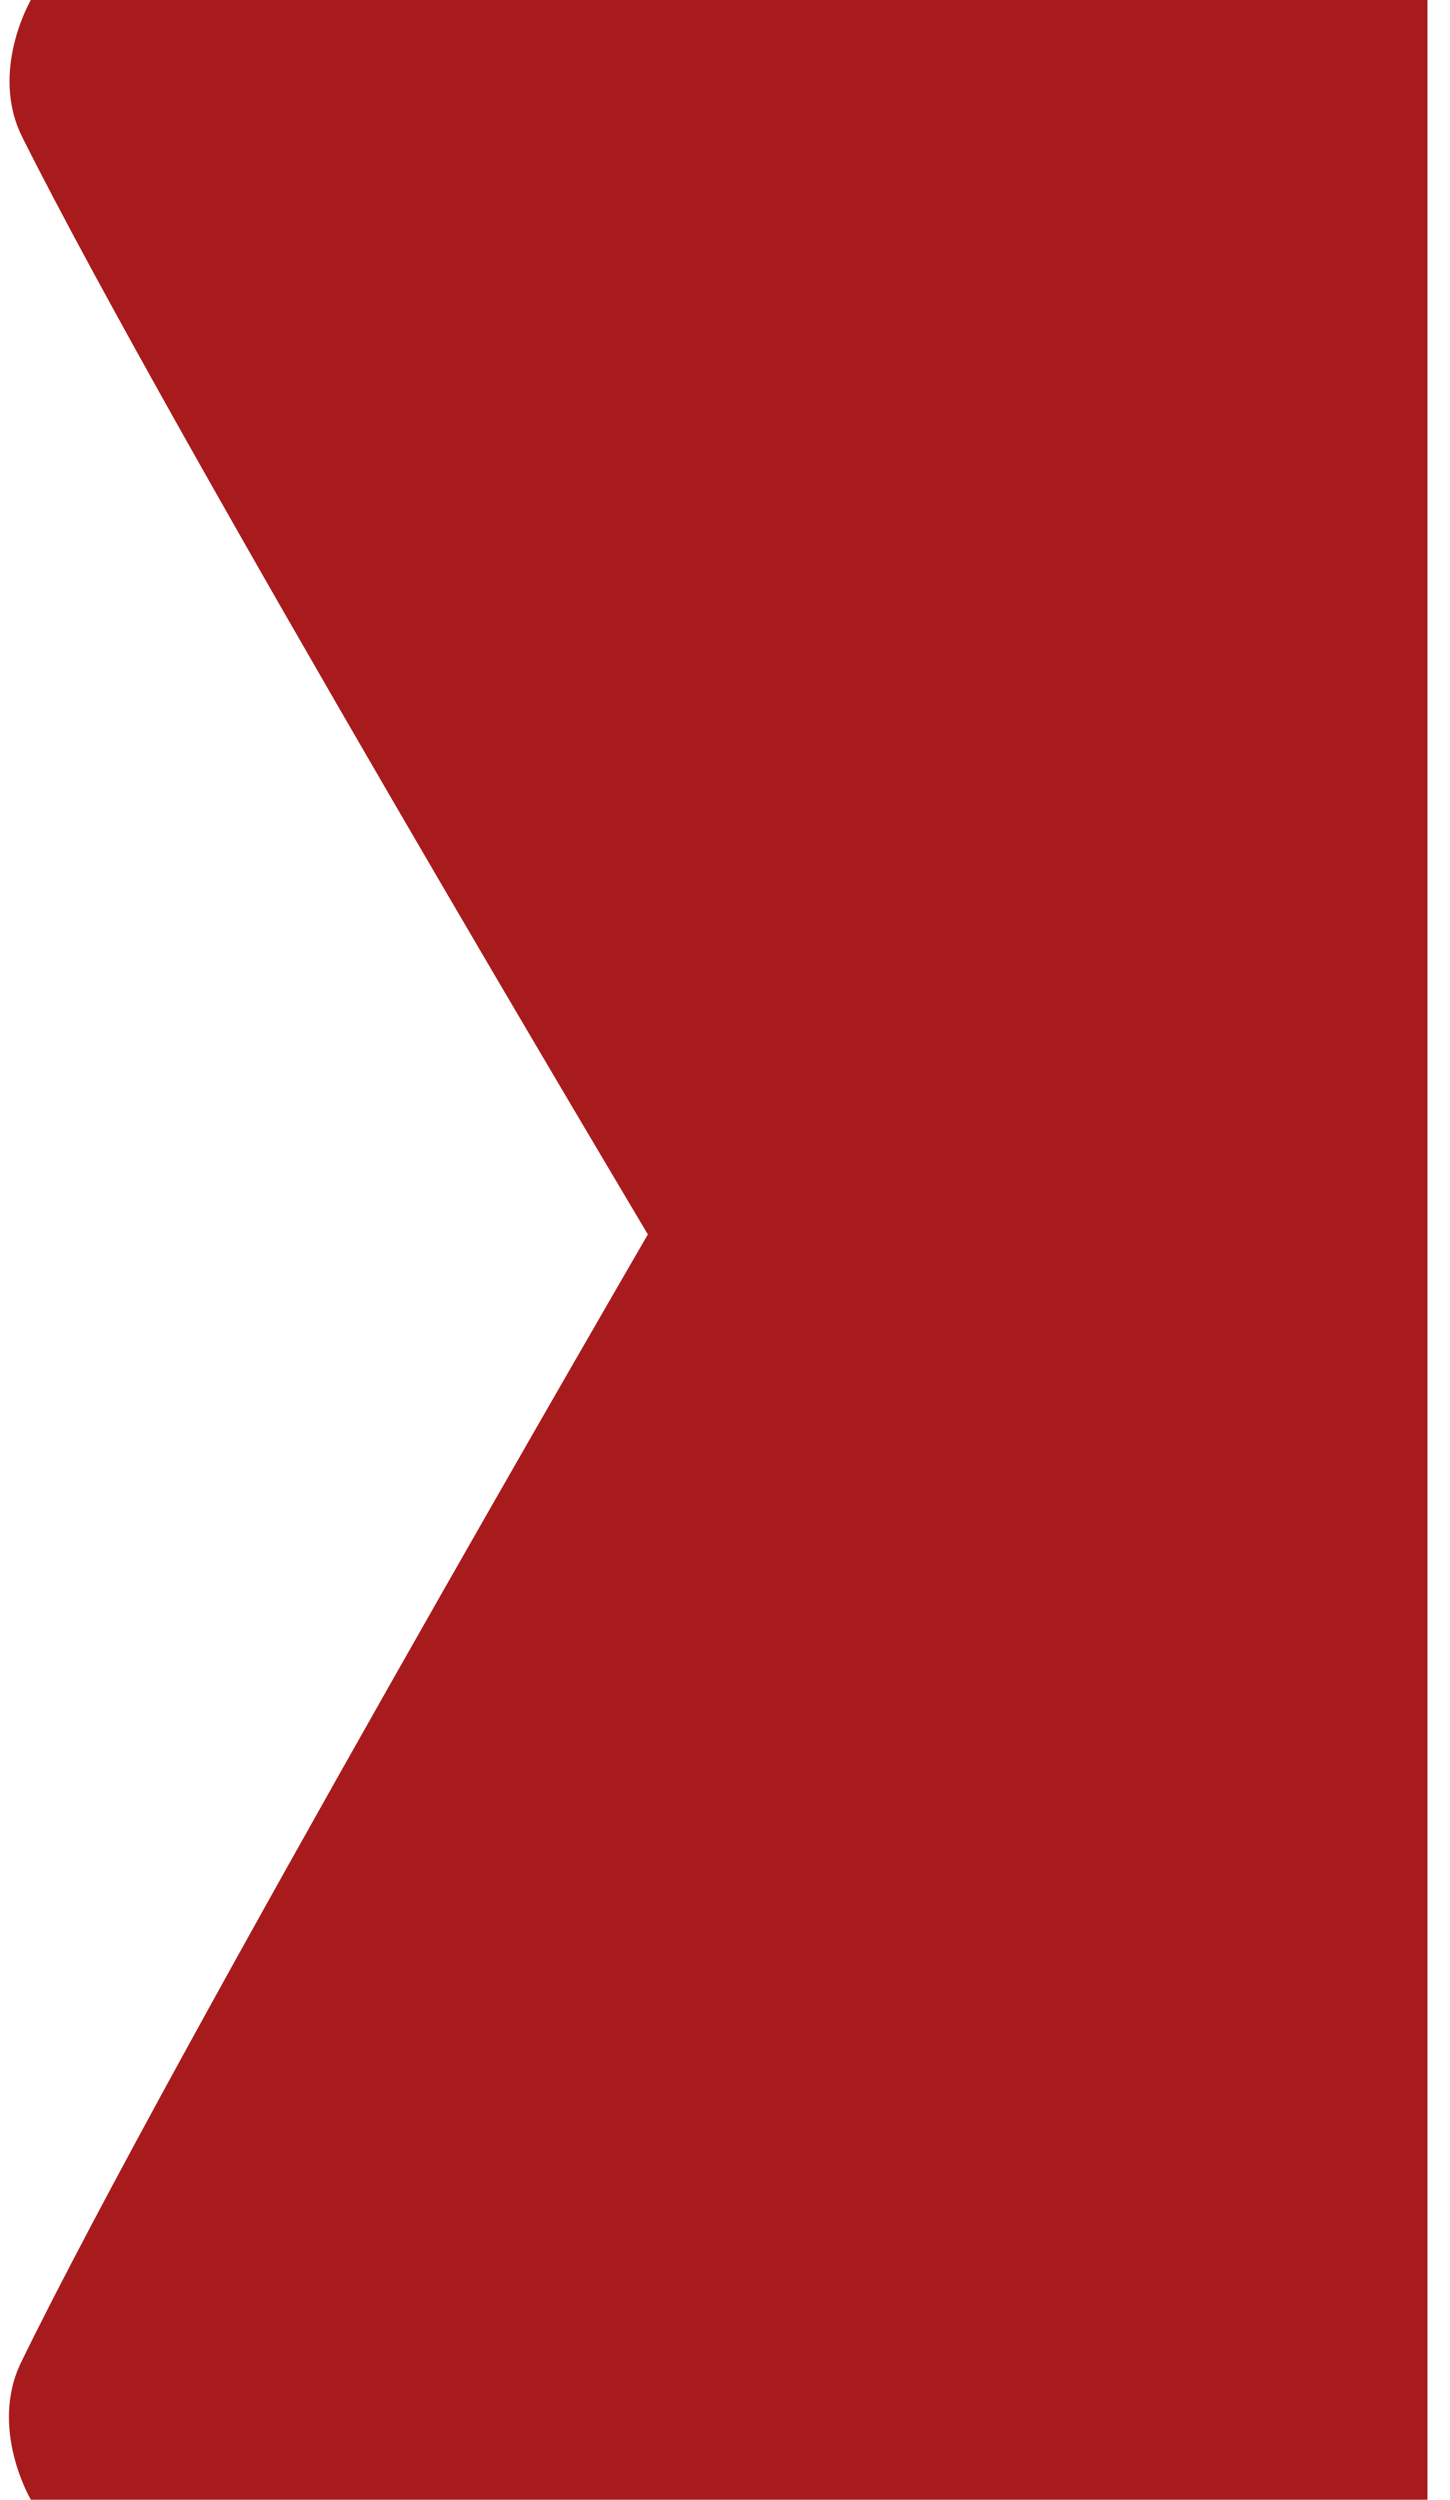 <svg xmlns="http://www.w3.org/2000/svg" xmlns:xlink="http://www.w3.org/1999/xlink" width="47" height="81" viewBox="0 0 47 81"><defs><path id="g0tua" d="M680 1040h45.27v81H680s-1.362-2.308-.314-4.456C684.506 1106.664 700 1080 700 1080s-15.43-25.862-20.28-35.56c-1.068-2.137.28-4.44.28-4.44z"/></defs><g><g transform="translate(-679 -1040)"><use fill="#a81b1c" xlink:href="#g0tua"/></g></g></svg>